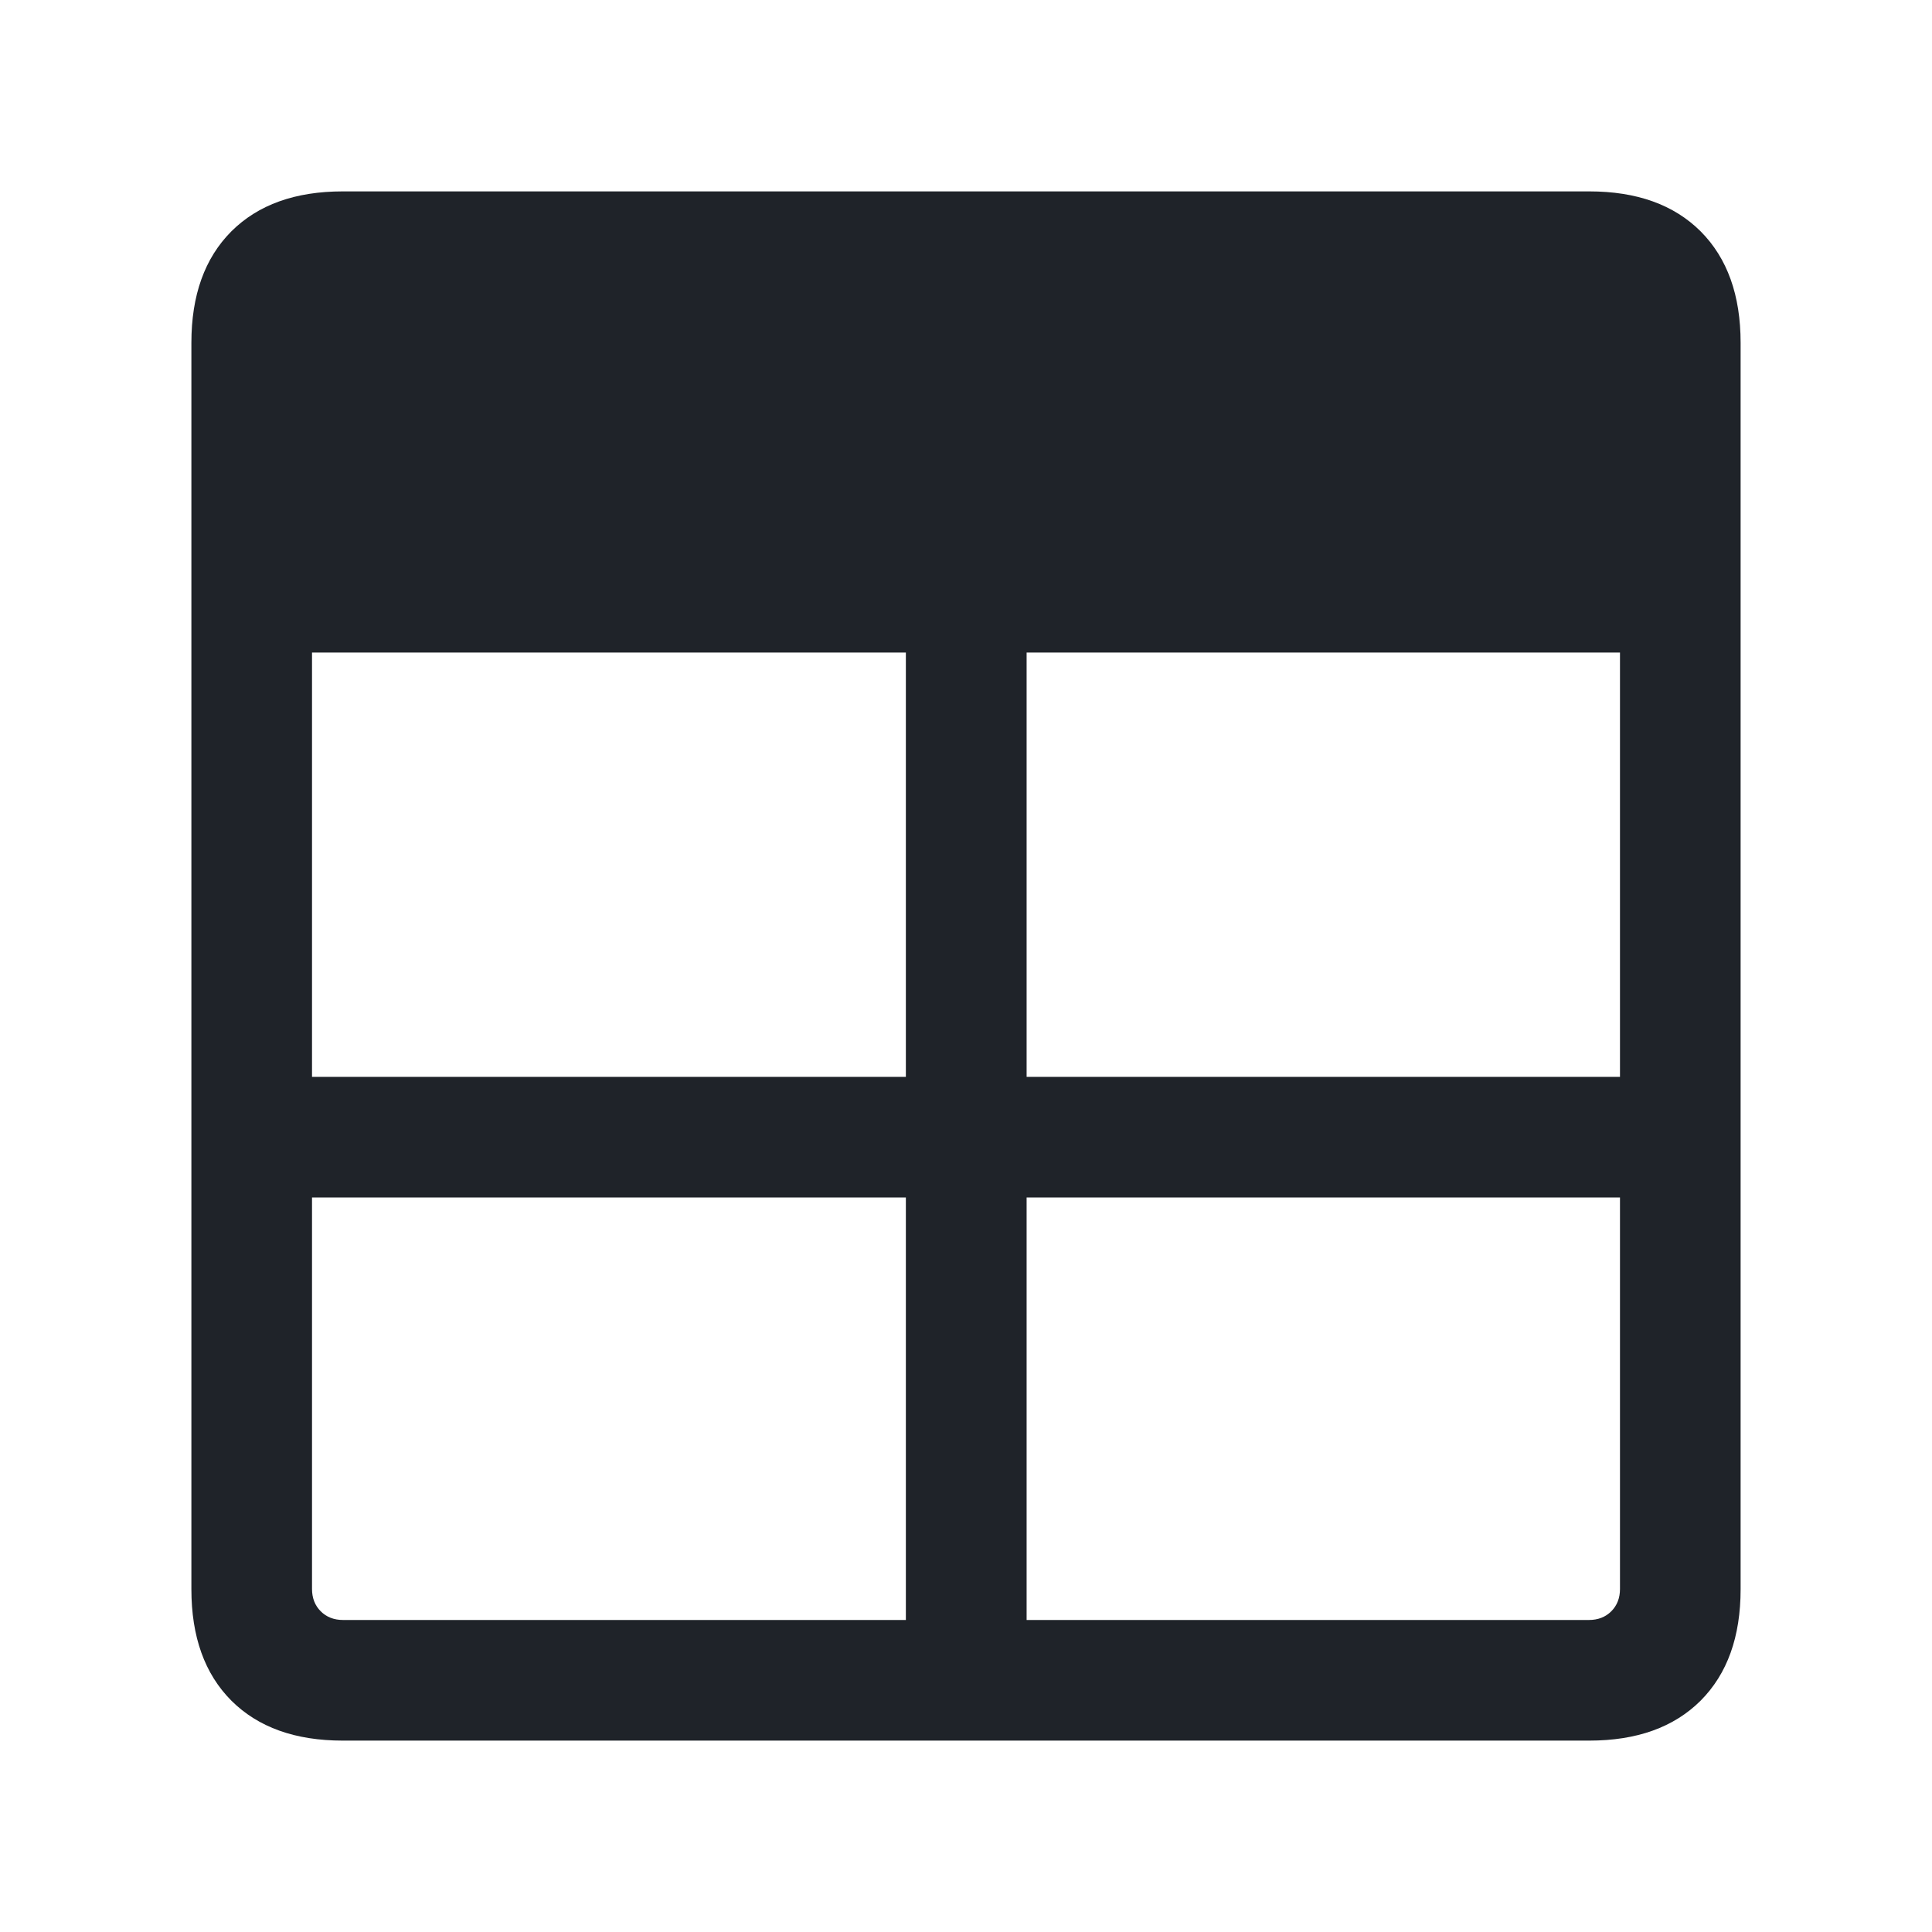 <svg width="16" height="16" viewBox="0 0 16 16" fill="none" xmlns="http://www.w3.org/2000/svg">
<path d="M2.839 14.415C2.445 14.415 2.138 14.305 1.916 14.084C1.695 13.862 1.585 13.555 1.585 13.161V2.839C1.585 2.445 1.695 2.138 1.916 1.916C2.138 1.695 2.445 1.585 2.839 1.585H13.161C13.555 1.585 13.862 1.695 14.084 1.916C14.305 2.138 14.415 2.445 14.415 2.839V13.161C14.415 13.555 14.305 13.862 14.084 14.084C13.862 14.305 13.555 14.415 13.161 14.415H2.839ZM7.502 9.917H2.584V13.159C2.584 13.234 2.608 13.296 2.656 13.344C2.704 13.392 2.766 13.416 2.841 13.416H7.502V9.917ZM8.502 9.917V13.416H13.159C13.234 13.416 13.296 13.392 13.344 13.344C13.392 13.296 13.416 13.234 13.416 13.159V9.917H8.502ZM7.502 8.918V5.404H2.584V8.918H7.502ZM8.502 8.918H13.416V5.404H8.502V8.918ZM2.584 4.405H13.416V2.841C13.416 2.766 13.392 2.704 13.344 2.656C13.296 2.608 13.234 2.584 13.159 2.584H2.841C2.766 2.584 2.704 2.608 2.656 2.656C2.608 2.704 2.584 2.766 2.584 2.841V4.405Z" fill="#1F2329"/>
<rect x="2" y="2" width="12" height="3" fill="#1F2329"/>
</svg>

